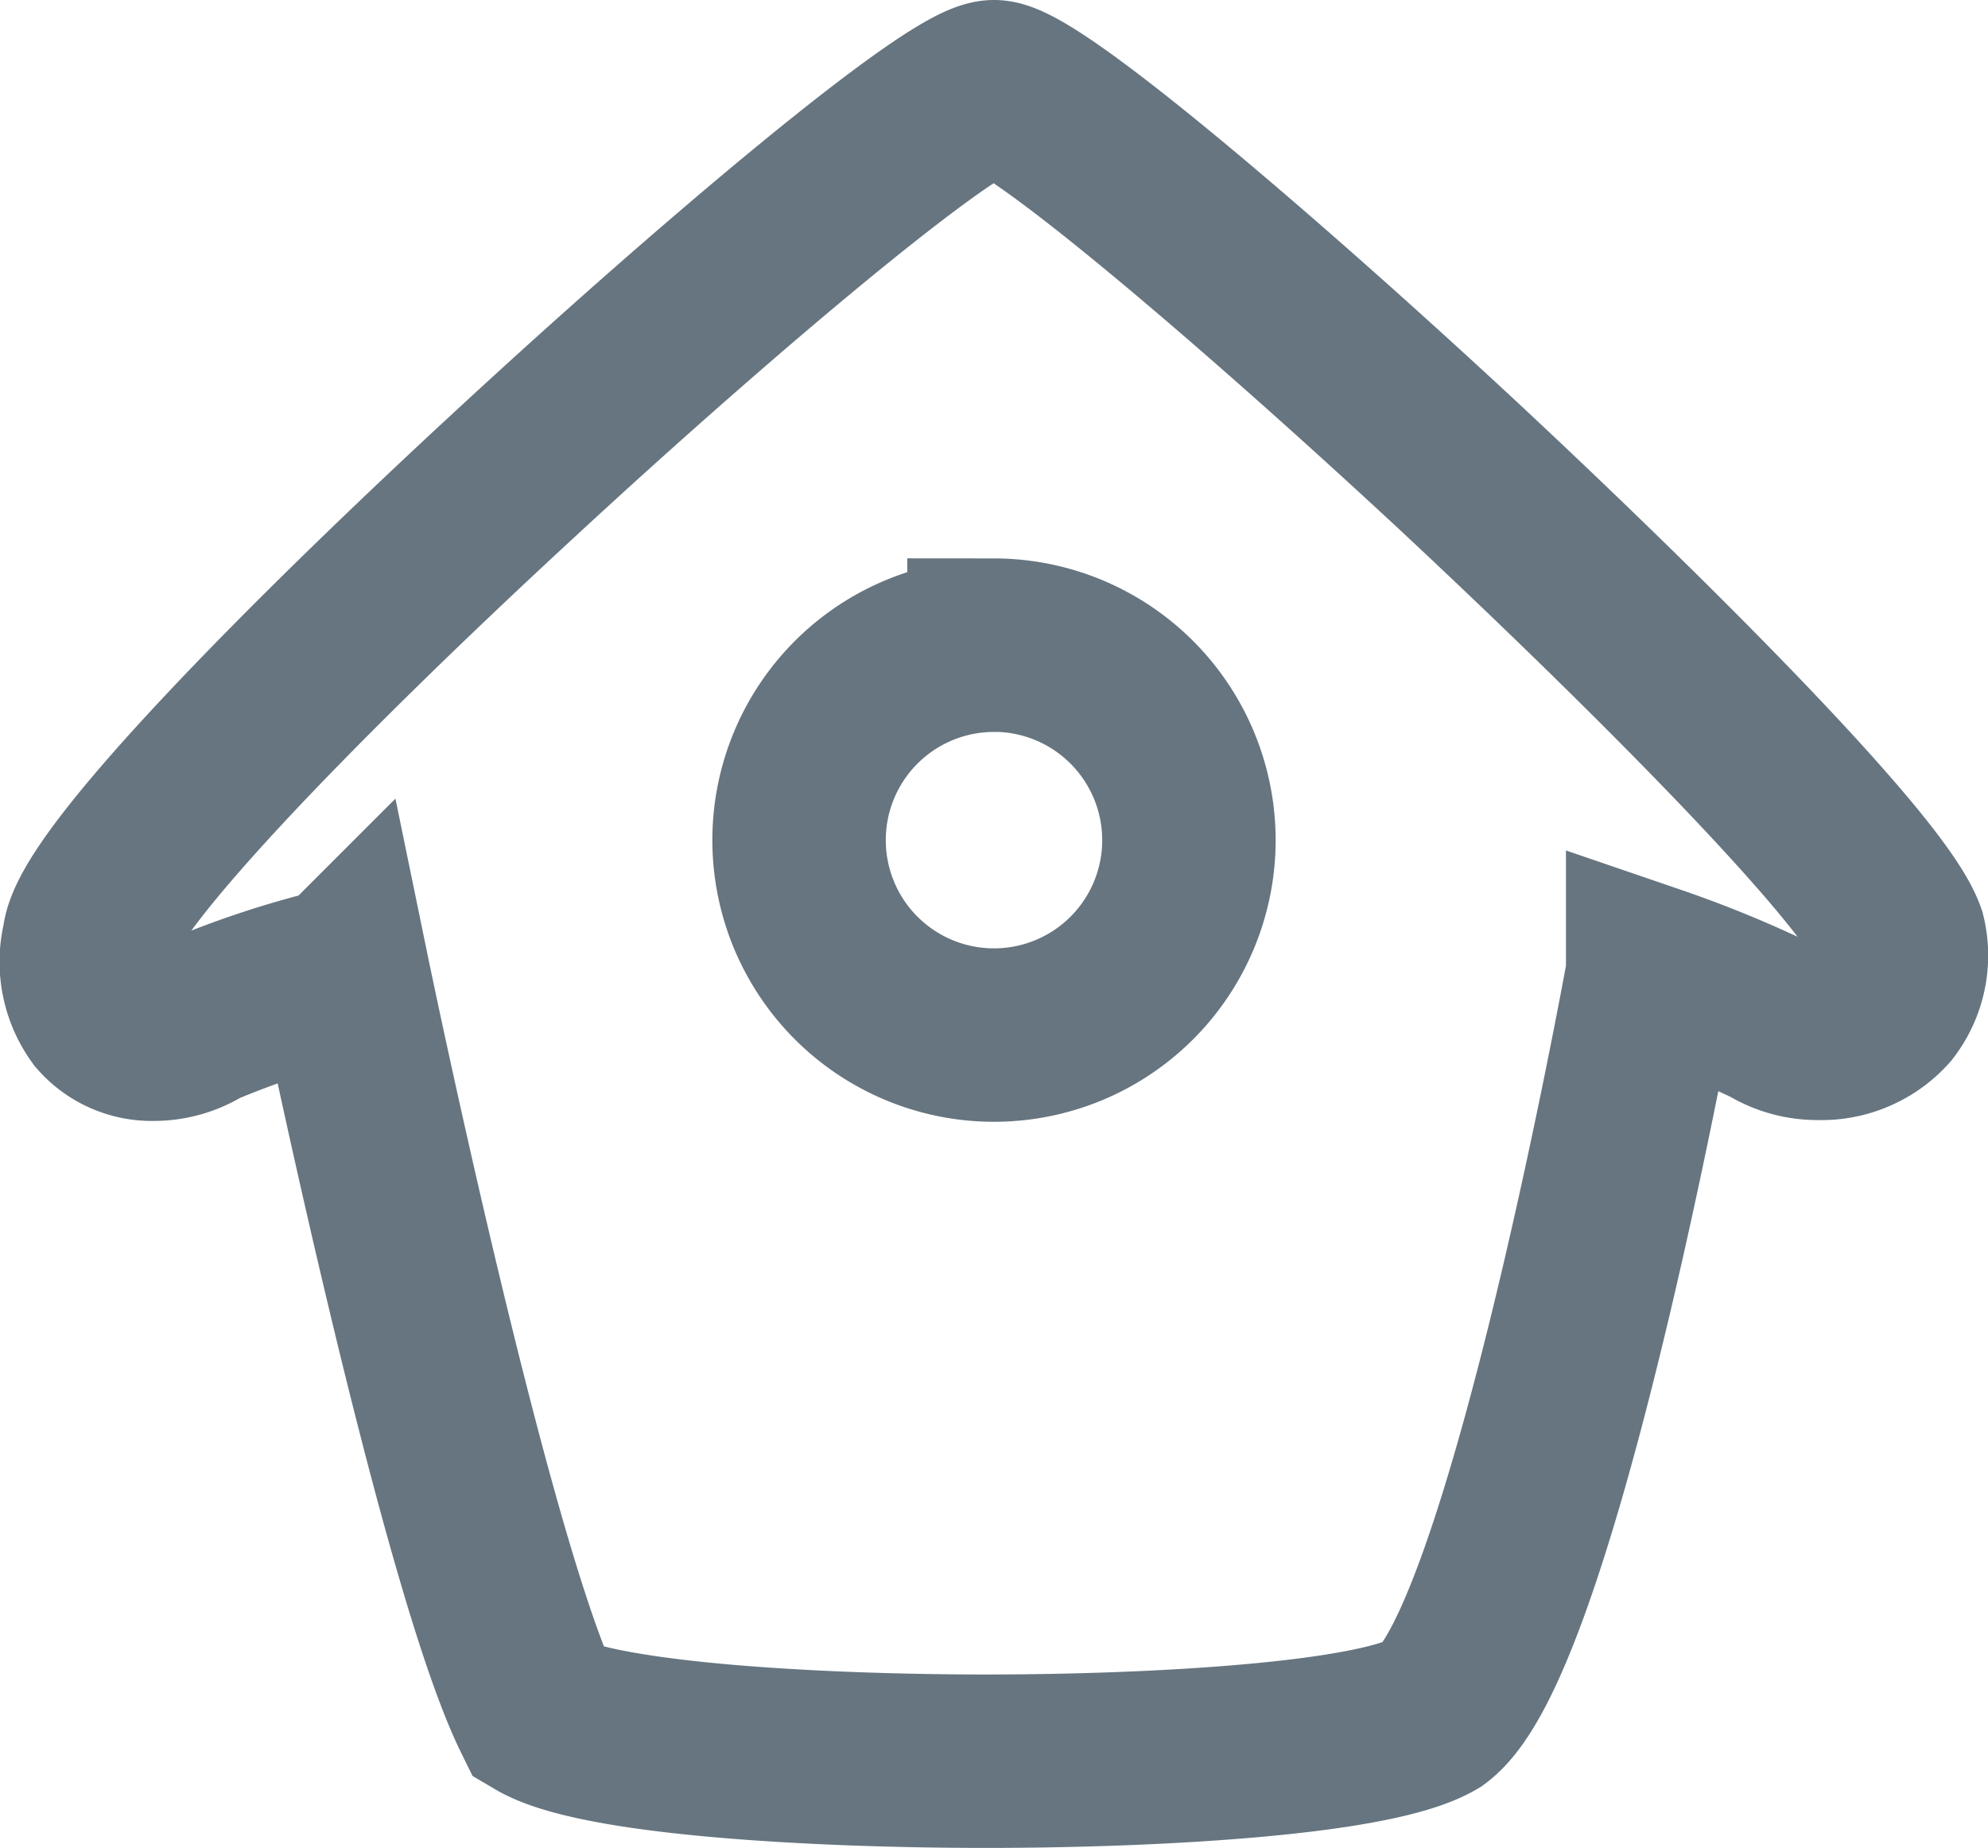 <svg xmlns="http://www.w3.org/2000/svg" width="22.926" height="21.311" viewBox="0 0 22.926 21.311">
  <path id="icon" d="M10.369,19.311c-1.957,0-4.481-.141-5.156-.539-.853-1.734-2.246-8.474-2.26-8.542a10.405,10.405,0,0,0-1.641.538,1,1,0,0,1-.538.159A.757.757,0,0,1,.18,10.67a.987.987,0,0,1-.156-.825c.049-.668,2.583-3.229,4.937-5.4C7.293,2.288,10.013,0,10.461,0c.431,0,3.016,2.2,5.348,4.366C17.989,6.4,20.631,9.036,20.9,9.8a.942.942,0,0,1-.17.794.976.976,0,0,1-.757.323,1.012,1.012,0,0,1-.548-.151,12.713,12.713,0,0,0-1.368-.559l0,.022c-.145.79-1.448,7.742-2.53,8.54C14.85,19.169,12.326,19.311,10.369,19.311Zm.092-12.87a2.248,2.248,0,1,0,2.248,2.247A2.25,2.25,0,0,0,10.461,6.44Z" transform="translate(1.002 1)" fill="none" stroke="#667580" stroke-miterlimit="10" stroke-width="2"/>
</svg>
